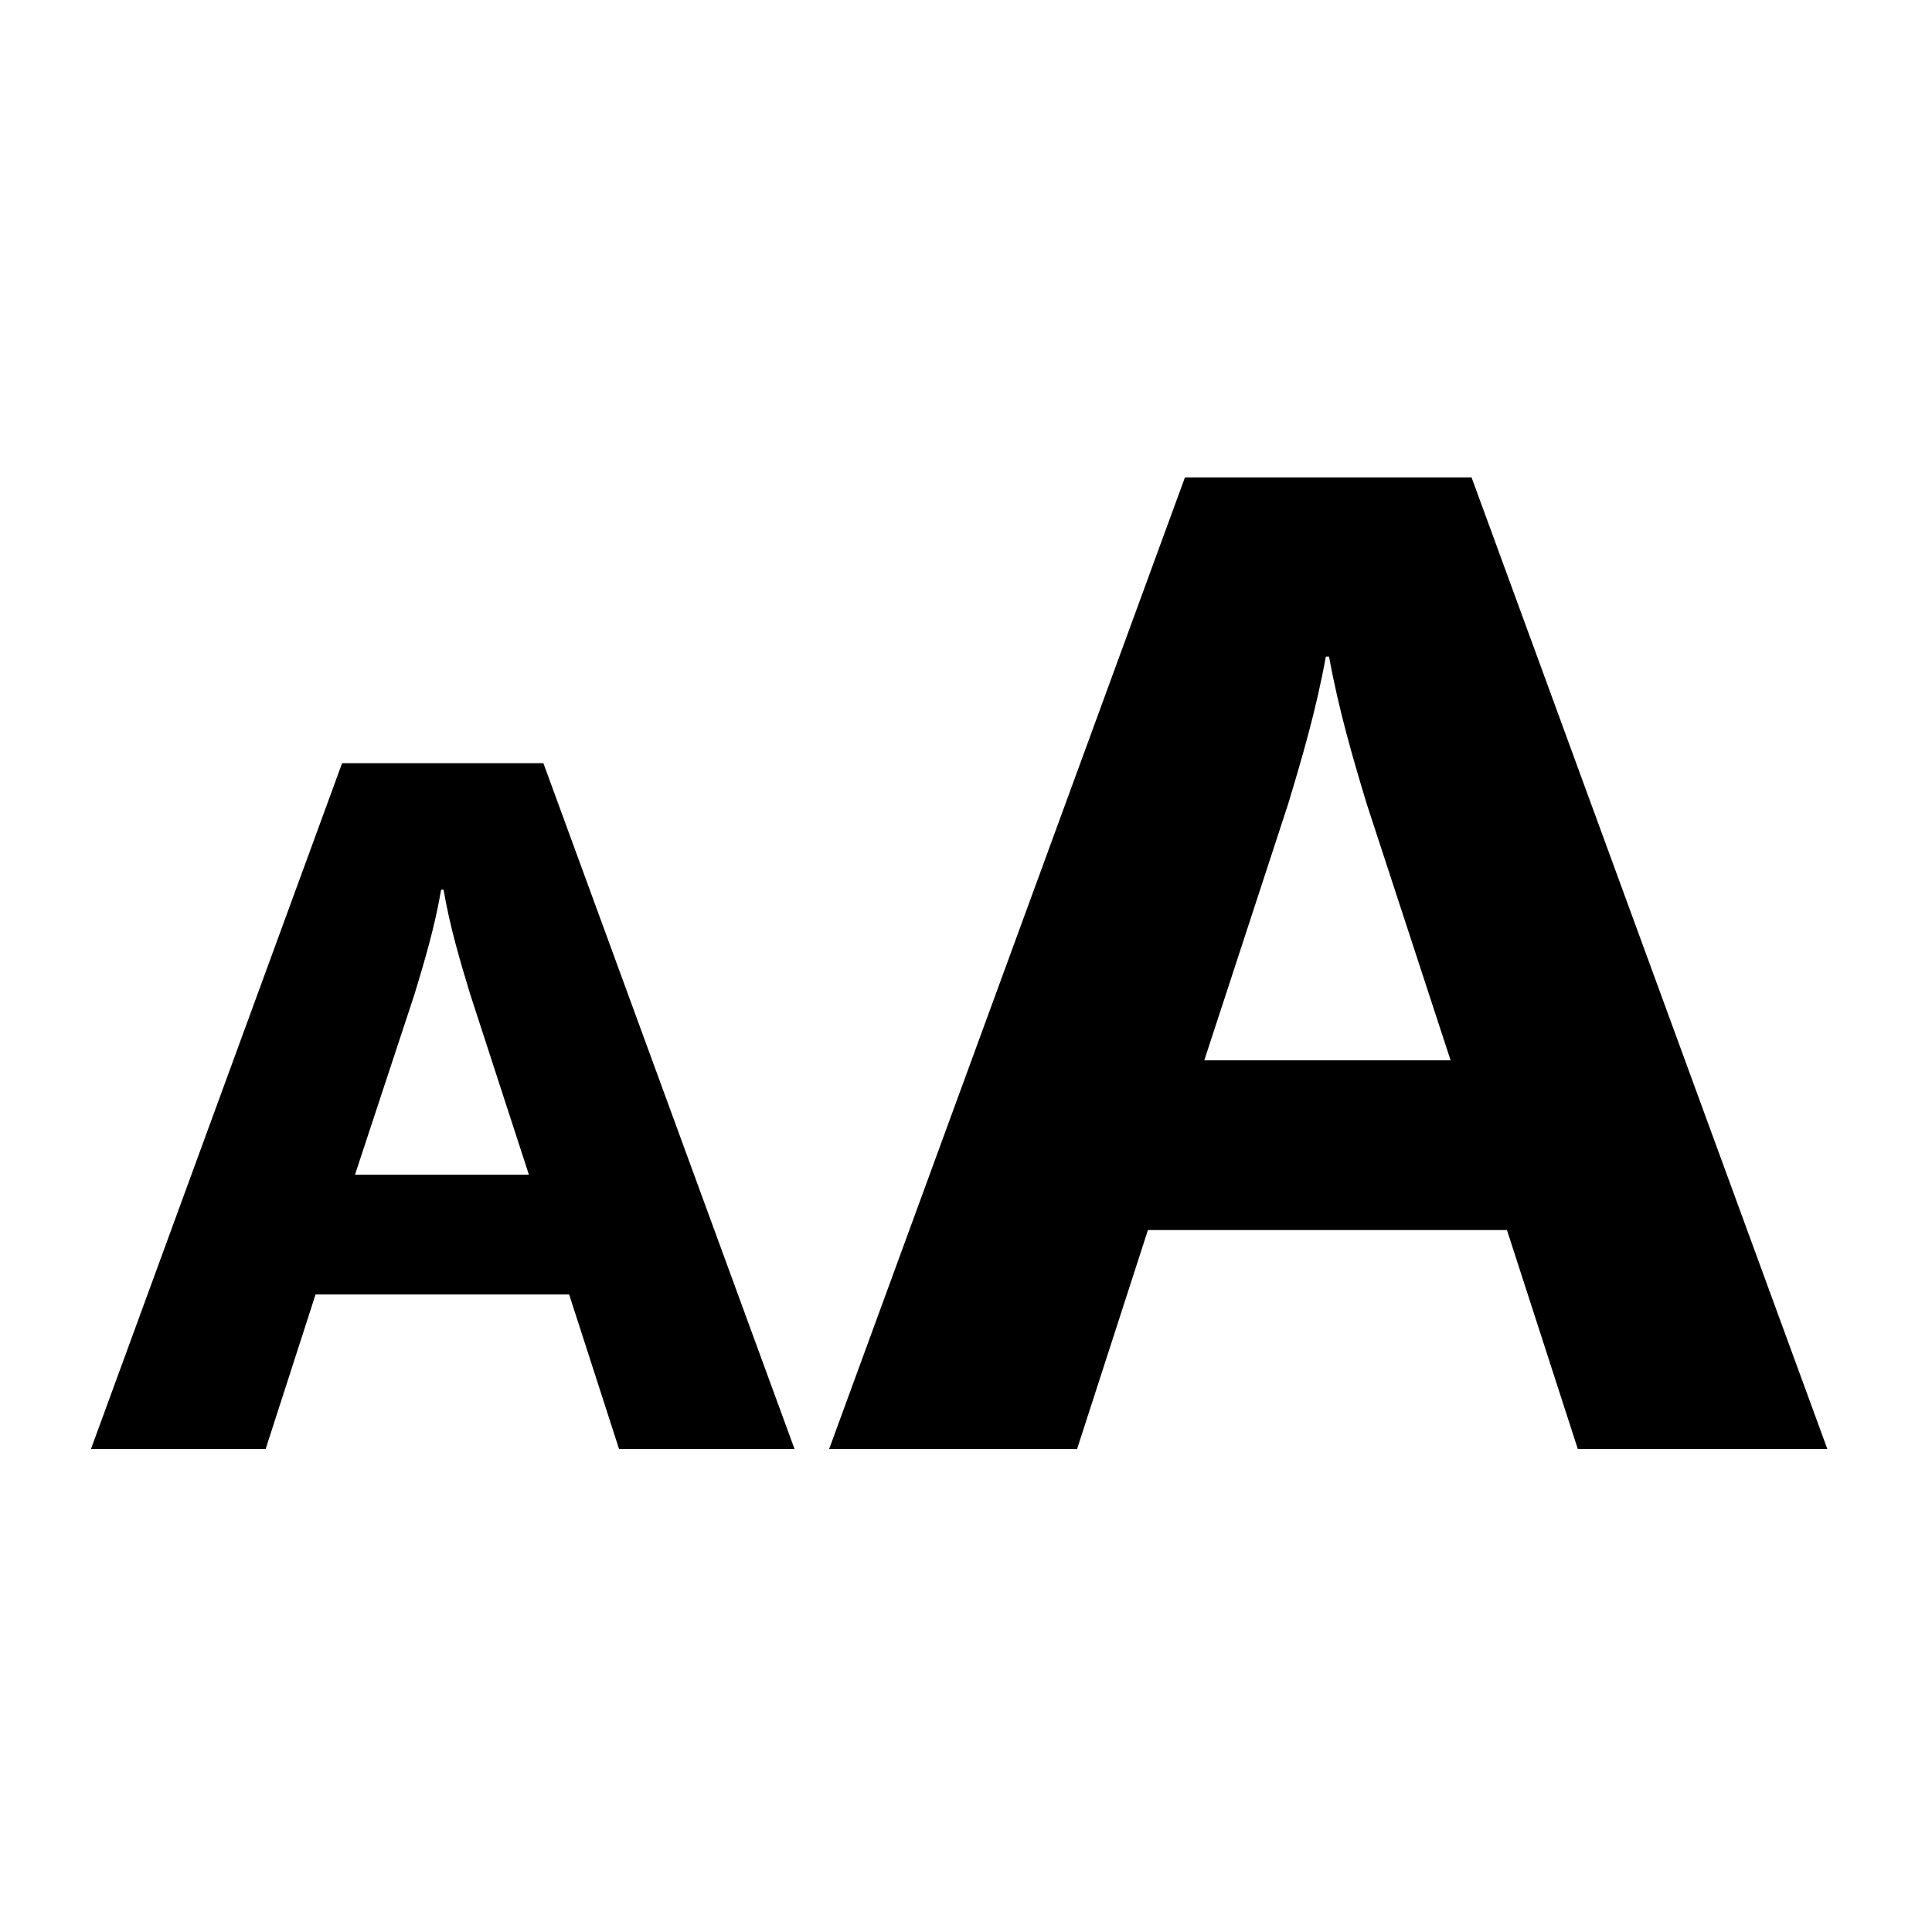 <?xml version="1.0" encoding="UTF-8"?>
<svg xmlns="http://www.w3.org/2000/svg" width="24" height="24" viewBox="0 0 24 24">
    <path d="M22.7 18 18.28 5.93h-3.56L10.3 18h3.08l.88-2.72h4.46L19.6 18h3.1ZM16 9.993c.17-.561.35-1.173.47-1.836h.04c.12.663.3 1.275.47 1.836l1.04 3.179h-3.06L16 9.993ZM9.87 18 6.75 9.48h-2.5L1.13 18H3.3l.62-1.92h3.15L7.69 18h2.18Zm-4.72-5.652c.12-.396.25-.828.33-1.296h.03c.08.468.21.9.33 1.296l.73 2.244H4.41l.74-2.244Z"/>
</svg>
